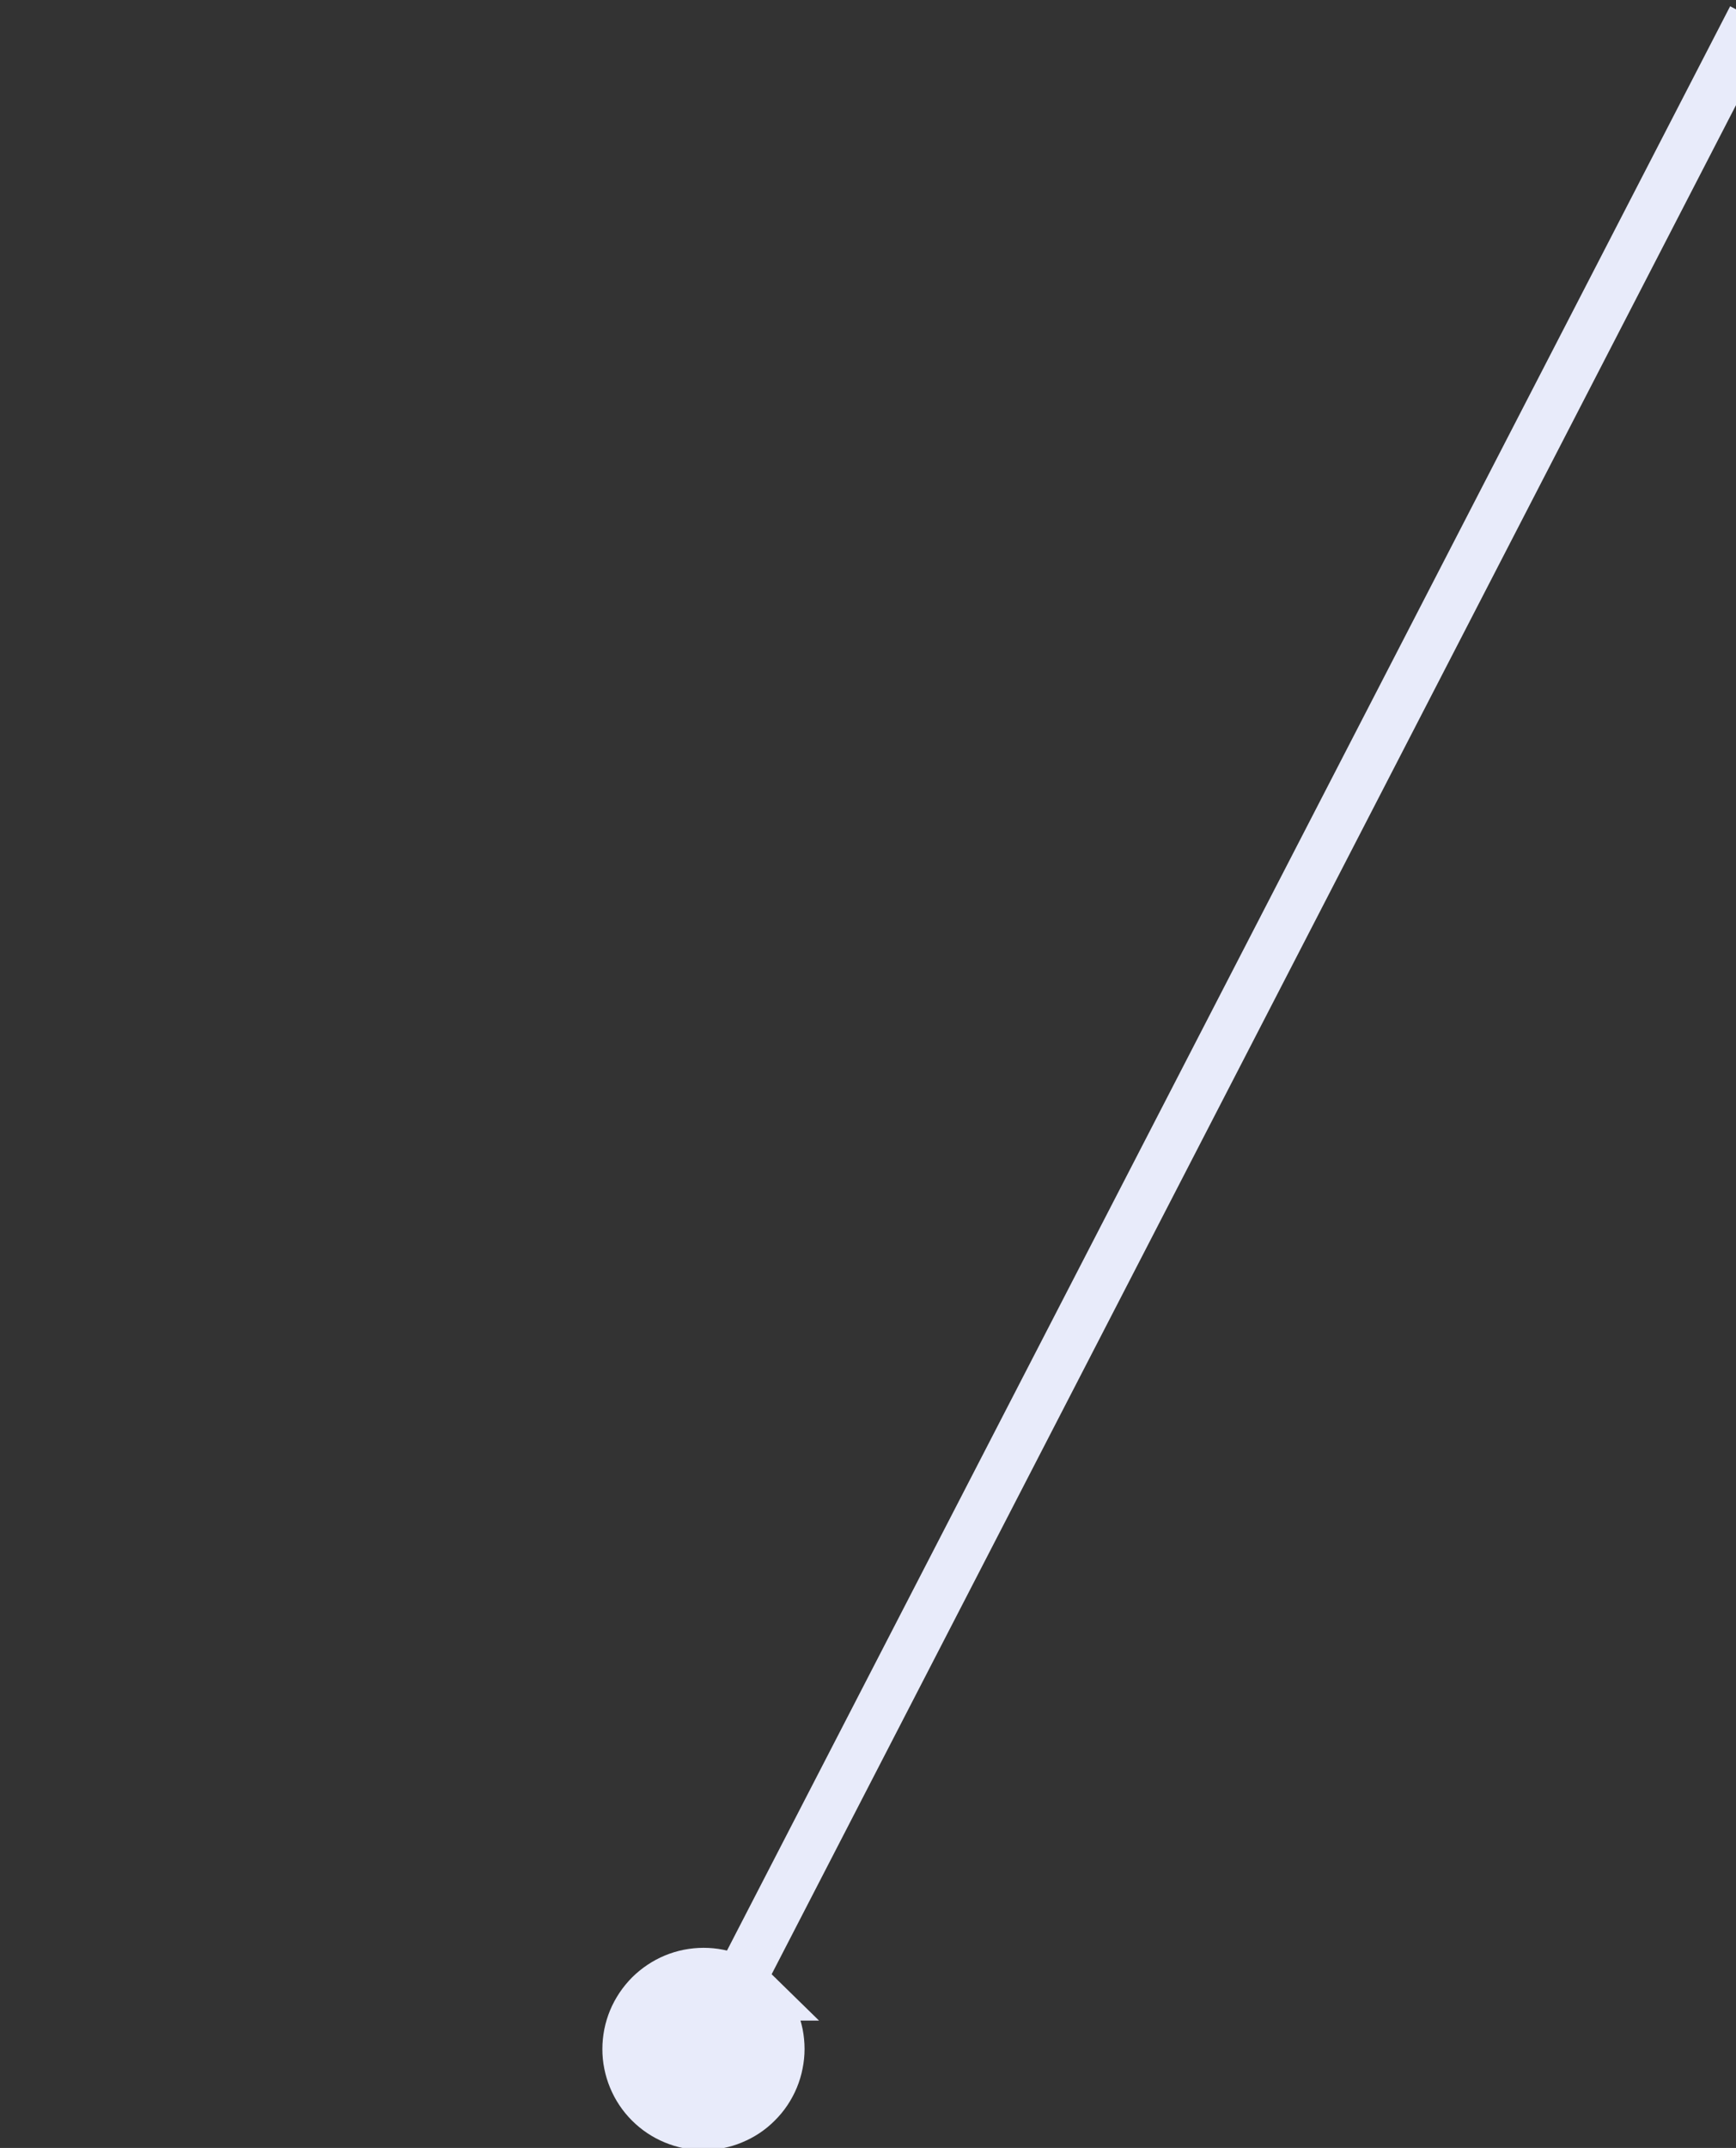 <?xml version="1.0" encoding="UTF-8" standalone="no"?>
<svg
   width="137.5"
   zoomAndPan="magnify"
   viewBox="0 0 103.125 127.5"
   height="170"
   preserveAspectRatio="xMidYMid"
   version="1.0"
   id="svg4079"
   sodipodi:docname="diagonal_pin_slope.svg"
   inkscape:version="1.2.1 (9c6d41e410, 2022-07-14)"
   xmlns:inkscape="http://www.inkscape.org/namespaces/inkscape"
   xmlns:sodipodi="http://sodipodi.sourceforge.net/DTD/sodipodi-0.dtd"
   xmlns="http://www.w3.org/2000/svg"
   xmlns:svg="http://www.w3.org/2000/svg">
  <rect x="0" y="0" width="103.125" height="127.5" fill="#333333" stroke="none"/>
  <defs
     id="defs4083" />
  <sodipodi:namedview
     id="namedview4081"
     pagecolor="#ffffff"
     bordercolor="#111111"
     borderopacity="1"
     inkscape:showpageshadow="0"
     inkscape:pageopacity="0"
     inkscape:pagecheckerboard="1"
     inkscape:deskcolor="#d1d1d1"
     showgrid="false"
     inkscape:zoom="4.108"
     inkscape:cx="22.273613"
     inkscape:cy="83.130478"
     inkscape:window-width="2560"
     inkscape:window-height="1411"
     inkscape:window-x="-9"
     inkscape:window-y="-9"
     inkscape:window-maximized="1"
     inkscape:current-layer="svg4079" />
  <path
     stroke-linecap="butt"
     fill="none"
     stroke-linejoin="miter"
     d="M 40.574,124.115 104.11,1.061"
     stroke="#e8ebfa"
     stroke-width="3.002"
     stroke-opacity="1"
     stroke-miterlimit="4"
     id="path4075"
     sodipodi:nodetypes="cc" />
  <path
     stroke-linecap="butt"
     fill-opacity="1"
     fill="#e8ebfa"
     fill-rule="nonzero"
     stroke-linejoin="miter"
     d="m 44.976,118.439 c 0.207,0.211 0.395,0.438 0.559,0.684 0.164,0.246 0.301,0.504 0.414,0.777 0.113,0.273 0.199,0.555 0.258,0.844 0.055,0.289 0.086,0.582 0.086,0.879 -2e-6,0.297 -0.031,0.59 -0.09,0.879 -0.055,0.289 -0.141,0.57 -0.254,0.844 -0.113,0.273 -0.254,0.535 -0.418,0.781 -0.164,0.246 -0.352,0.473 -0.562,0.68 -0.207,0.211 -0.434,0.398 -0.68,0.562 -0.246,0.164 -0.508,0.301 -0.781,0.414 -0.273,0.117 -0.555,0.199 -0.844,0.258 -0.289,0.059 -0.582,0.086 -0.879,0.09 -0.297,0 -0.59,-0.031 -0.879,-0.086 -0.289,-0.059 -0.57,-0.145 -0.844,-0.258 -0.273,-0.113 -0.531,-0.25 -0.777,-0.414 -0.246,-0.164 -0.473,-0.352 -0.684,-0.562 -0.207,-0.207 -0.395,-0.434 -0.559,-0.68 -0.164,-0.246 -0.301,-0.504 -0.414,-0.777 -0.113,-0.273 -0.199,-0.555 -0.258,-0.848 -0.059,-0.289 -0.086,-0.582 -0.086,-0.875 -1e-6,-0.297 0.031,-0.59 0.086,-0.879 0.059,-0.293 0.145,-0.574 0.258,-0.848 0.113,-0.273 0.254,-0.531 0.418,-0.777 0.164,-0.246 0.352,-0.473 0.559,-0.684 0.211,-0.207 0.438,-0.395 0.684,-0.559 0.246,-0.164 0.504,-0.305 0.777,-0.418 0.273,-0.113 0.555,-0.199 0.848,-0.258 0.289,-0.055 0.582,-0.086 0.879,-0.086 0.293,0 0.586,0.027 0.879,0.086 0.289,0.059 0.57,0.145 0.844,0.254 0.273,0.113 0.531,0.254 0.777,0.418 0.246,0.164 0.473,0.352 0.684,0.559 z m 0,0"
     stroke="#e8ebfa"
     stroke-width="3.002"
     stroke-opacity="1"
     stroke-miterlimit="4"
     id="path4077" />
</svg>
